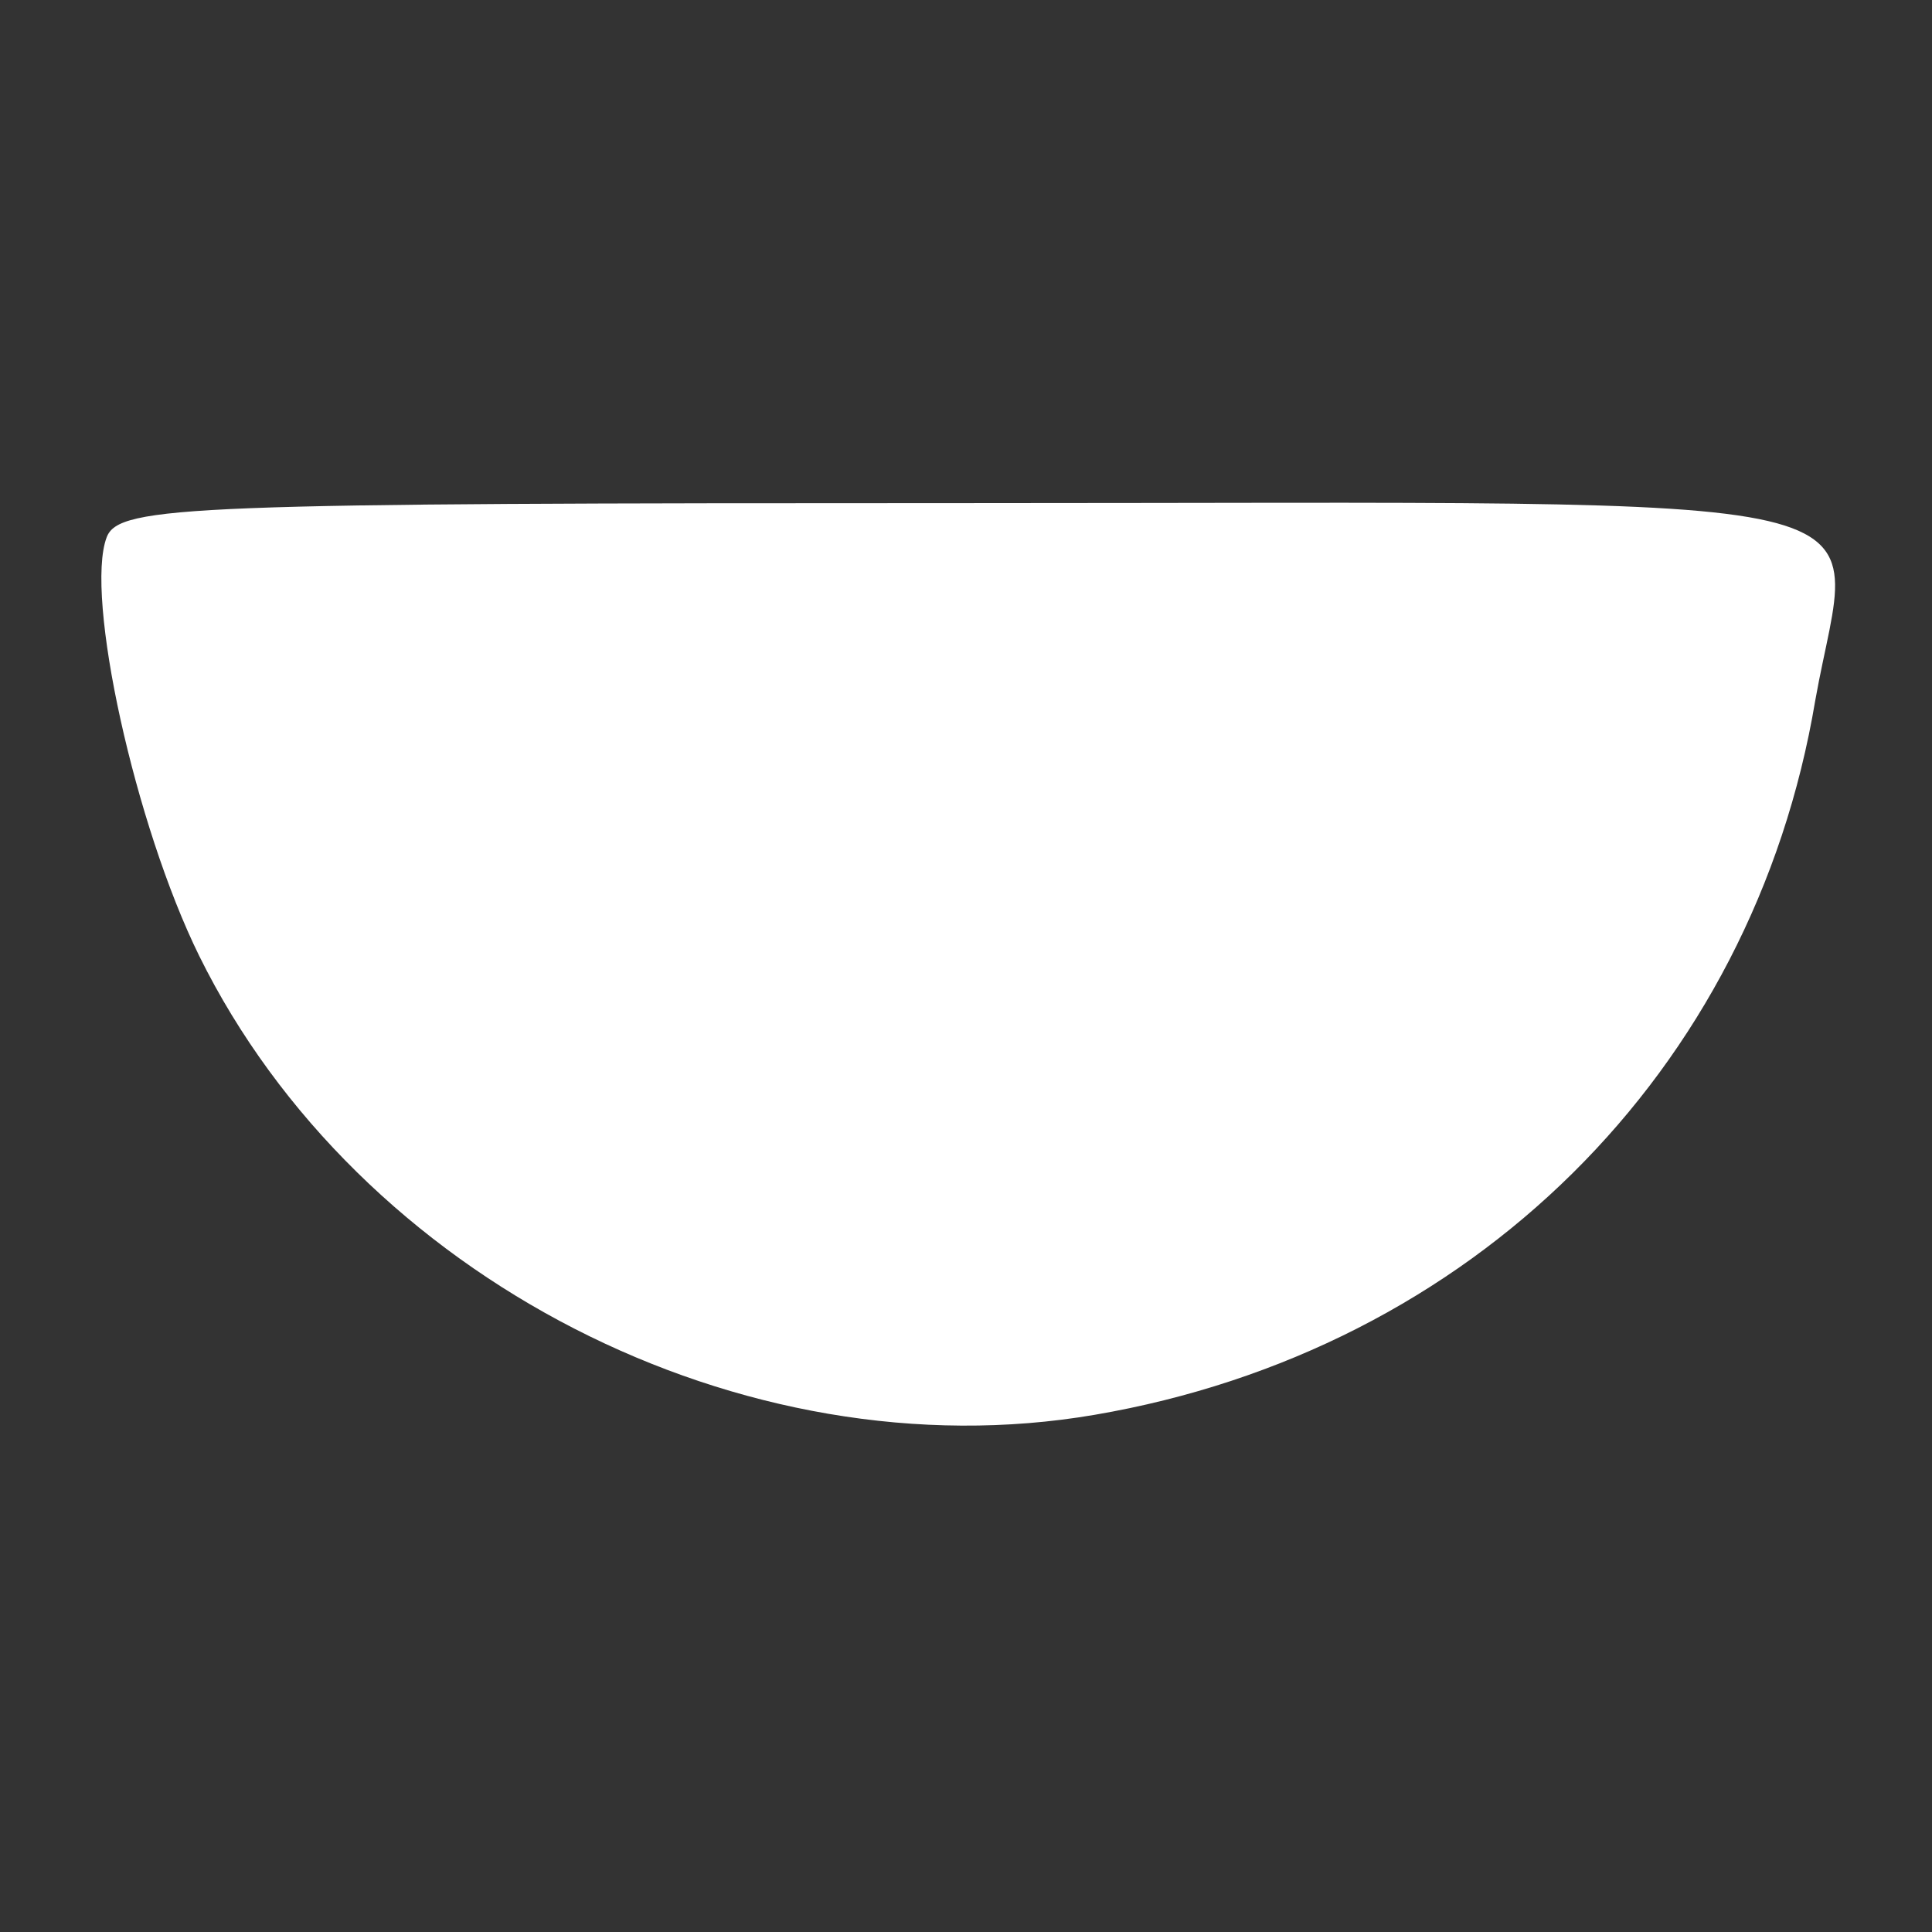 <svg version="1.0" xmlns="http://www.w3.org/2000/svg"
 width="96pt" height="96pt" viewBox="0 0 96 96"
 preserveAspectRatio="xMidYMid meet">
<rect x="0" y="0" width="96" height="96" fill="#333333" stroke="none"/>
<g transform="translate(0,96) scale(0.1,-0.1)"
fill="#FFFF" stroke="none">
<path d="M53 693 c-11 -29 14 -143 46 -208 79 -160 270 -258 445 -228 187 32
327 170 358 355 19 107 59 98 -422 98 -384 0 -421 -1 -427 -17z"/>
</g>
</svg>
